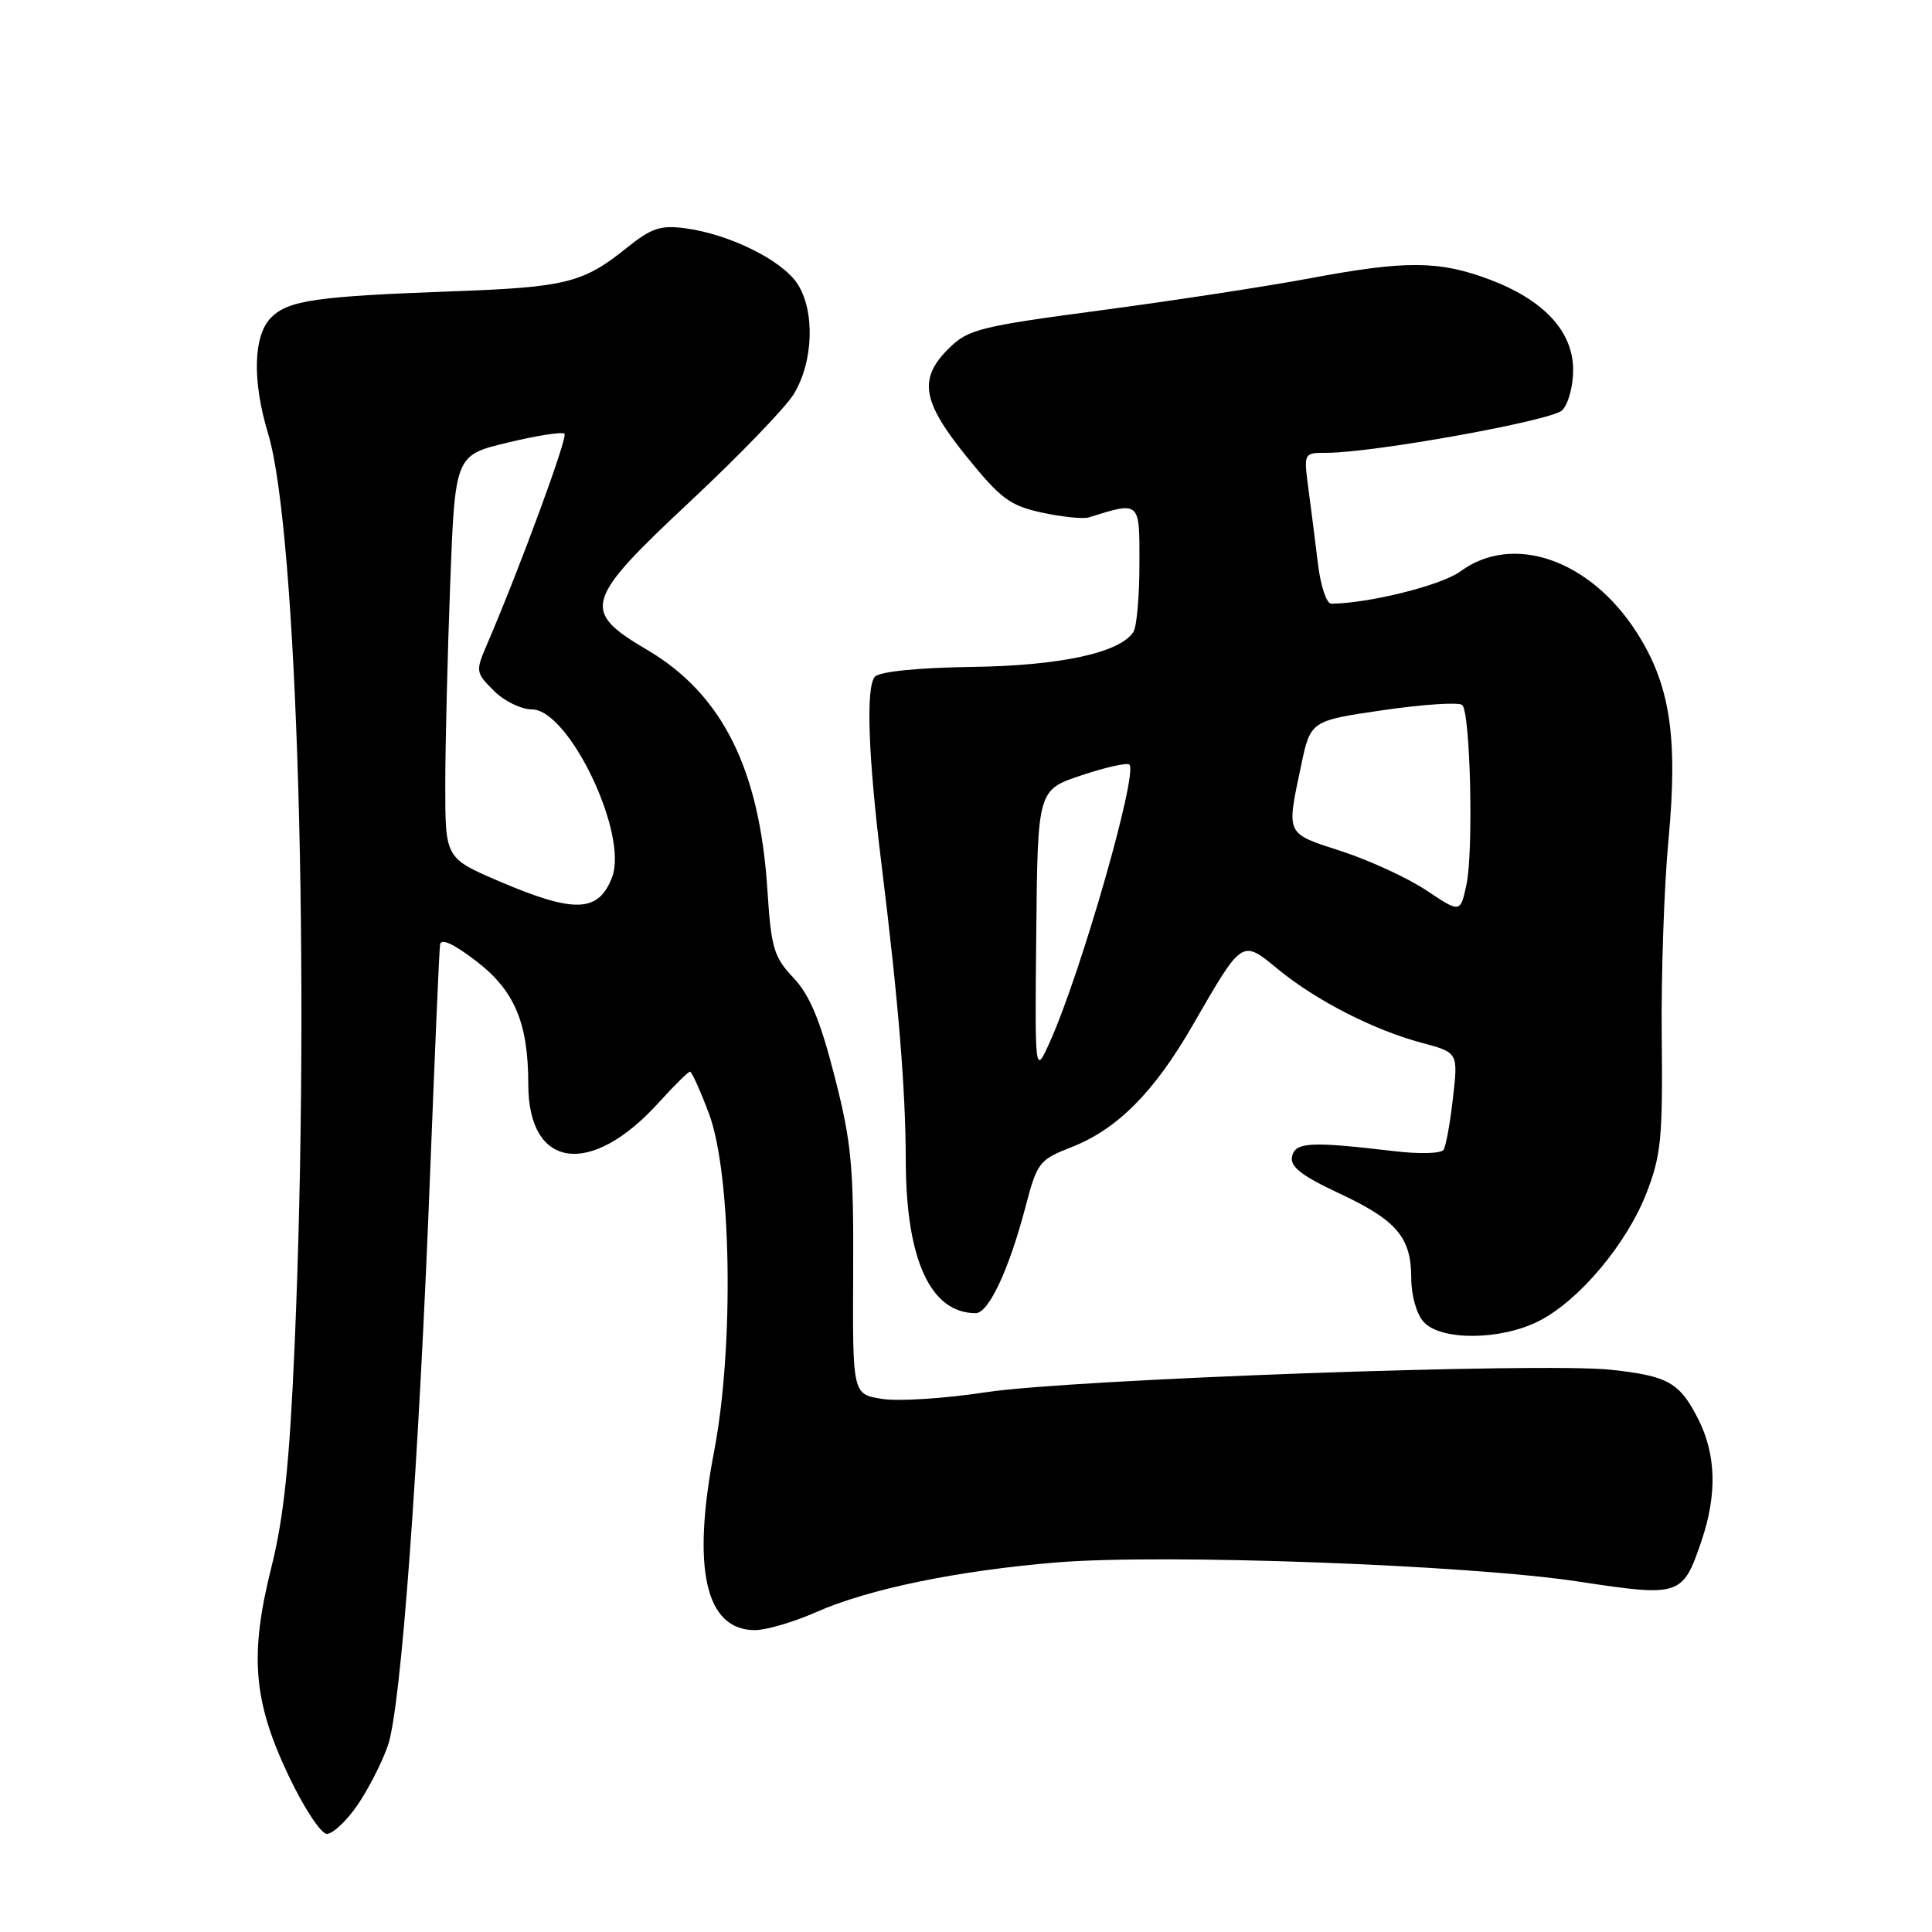 <?xml version="1.0" encoding="UTF-8" standalone="no"?>
<!DOCTYPE svg PUBLIC "-//W3C//DTD SVG 1.1//EN" "http://www.w3.org/Graphics/SVG/1.1/DTD/svg11.dtd" >
<svg xmlns="http://www.w3.org/2000/svg" xmlns:xlink="http://www.w3.org/1999/xlink" version="1.1" viewBox="0 0 256 256">
 <g >
 <path fill="currentColor"
d=" M 47.32 239.25 C 48.75 237.19 50.58 233.62 51.39 231.32 C 53.14 226.35 55.50 194.25 57.03 154.50 C 57.63 139.10 58.20 125.90 58.31 125.16 C 58.43 124.29 60.08 125.04 63.06 127.32 C 68.18 131.23 70.00 135.52 70.00 143.68 C 70.00 154.92 78.29 156.06 87.32 146.06 C 89.34 143.83 91.19 142.00 91.43 142.00 C 91.66 142.00 92.80 144.51 93.95 147.59 C 96.93 155.56 97.28 178.45 94.63 192.28 C 91.63 207.90 93.48 216.00 100.03 216.00 C 101.53 216.00 105.17 214.93 108.13 213.62 C 115.08 210.55 126.84 208.12 140.00 207.03 C 154.11 205.86 194.66 207.35 209.19 209.57 C 222.61 211.61 222.96 211.50 225.43 204.26 C 227.55 198.04 227.41 192.72 225.00 187.99 C 222.54 183.17 221.02 182.32 213.45 181.50 C 204.34 180.51 141.89 182.76 130.63 184.48 C 125.21 185.31 119.01 185.71 116.87 185.36 C 112.97 184.74 112.97 184.74 113.05 168.62 C 113.12 154.42 112.82 151.31 110.57 142.56 C 108.67 135.14 107.28 131.83 105.13 129.56 C 102.54 126.81 102.18 125.62 101.69 118.00 C 100.67 101.91 95.70 91.97 85.75 86.11 C 76.97 80.94 77.36 79.62 91.57 66.33 C 97.94 60.37 104.05 54.04 105.15 52.26 C 107.79 47.99 108.02 41.21 105.66 37.60 C 103.61 34.47 96.66 31.03 90.81 30.25 C 87.52 29.81 86.32 30.21 83.01 32.87 C 77.28 37.48 74.96 38.06 60.04 38.60 C 41.93 39.26 38.21 39.79 35.93 42.07 C 33.56 44.44 33.40 50.44 35.52 57.44 C 39.40 70.23 41.14 129.72 39.04 178.21 C 38.37 193.83 37.61 201.06 35.97 207.63 C 33.04 219.31 33.54 225.40 38.25 235.31 C 40.26 239.55 42.54 243.00 43.31 243.00 C 44.09 243.00 45.90 241.31 47.32 239.25 Z  M 203.92 175.04 C 209.24 172.33 215.51 164.87 218.14 158.15 C 220.10 153.13 220.33 150.82 220.19 137.50 C 220.10 129.25 220.50 117.46 221.08 111.31 C 222.36 97.58 221.30 90.70 216.84 83.75 C 210.66 74.12 200.44 70.60 193.50 75.72 C 191.01 77.55 181.38 79.96 176.39 79.99 C 175.78 80.00 174.99 77.64 174.64 74.75 C 174.29 71.86 173.72 67.36 173.37 64.75 C 172.74 60.00 172.74 60.00 175.80 60.00 C 181.96 60.00 205.54 55.75 206.98 54.38 C 207.79 53.60 208.45 51.21 208.45 49.03 C 208.45 43.91 204.57 39.73 197.28 37.00 C 190.63 34.52 186.21 34.50 173.50 36.89 C 168.00 37.92 155.62 39.82 146.00 41.10 C 129.86 43.24 128.29 43.63 125.75 46.14 C 121.65 50.17 122.15 53.20 128.13 60.57 C 132.62 66.11 133.86 67.02 138.10 67.93 C 140.75 68.50 143.51 68.78 144.22 68.57 C 151.12 66.42 151.00 66.32 150.98 74.73 C 150.98 79.00 150.62 83.05 150.19 83.72 C 148.43 86.49 140.52 88.21 128.78 88.37 C 121.72 88.47 116.62 88.98 115.95 89.65 C 114.71 90.89 115.02 100.08 116.80 114.50 C 119.05 132.72 120.00 144.31 120.02 153.79 C 120.05 166.92 123.30 174.00 129.28 174.00 C 131.00 174.00 133.69 168.26 135.88 159.93 C 137.43 154.02 137.69 153.68 141.98 152.00 C 148.03 149.64 152.91 144.74 158.02 135.88 C 164.69 124.33 164.50 124.45 169.37 128.45 C 174.44 132.60 182.01 136.47 188.39 138.18 C 193.21 139.47 193.21 139.47 192.53 145.45 C 192.16 148.74 191.60 151.84 191.29 152.34 C 190.97 152.86 188.09 152.94 184.61 152.52 C 173.63 151.22 171.58 151.33 171.20 153.27 C 170.93 154.60 172.48 155.80 177.44 158.12 C 185.09 161.70 187.00 163.95 187.00 169.39 C 187.00 171.66 187.70 174.12 188.65 175.17 C 190.93 177.68 198.88 177.61 203.92 175.04 Z  M 66.25 116.82 C 59.00 113.72 59.00 113.72 59.00 104.11 C 59.00 98.82 59.30 86.81 59.65 77.41 C 60.30 60.31 60.30 60.31 67.30 58.64 C 71.14 57.71 74.52 57.19 74.80 57.47 C 75.26 57.93 68.90 75.21 64.58 85.27 C 62.99 88.97 63.01 89.10 65.43 91.52 C 66.79 92.89 69.06 94.00 70.48 94.00 C 75.38 94.00 83.28 110.50 81.11 116.22 C 79.32 120.92 76.16 121.05 66.25 116.82 Z  M 137.31 123.58 C 137.50 104.67 137.50 104.67 143.31 102.73 C 146.51 101.66 149.36 101.03 149.65 101.31 C 150.81 102.48 143.26 128.81 139.14 138.00 C 137.12 142.50 137.12 142.50 137.31 123.58 Z  M 189.00 117.98 C 186.53 116.33 181.46 114.00 177.75 112.79 C 170.29 110.37 170.45 110.72 172.39 101.50 C 173.65 95.50 173.65 95.50 183.33 94.09 C 188.66 93.32 193.35 93.02 193.76 93.42 C 194.84 94.50 195.26 112.85 194.31 117.24 C 193.50 120.98 193.50 120.98 189.00 117.98 Z "/>
</g>
</svg>